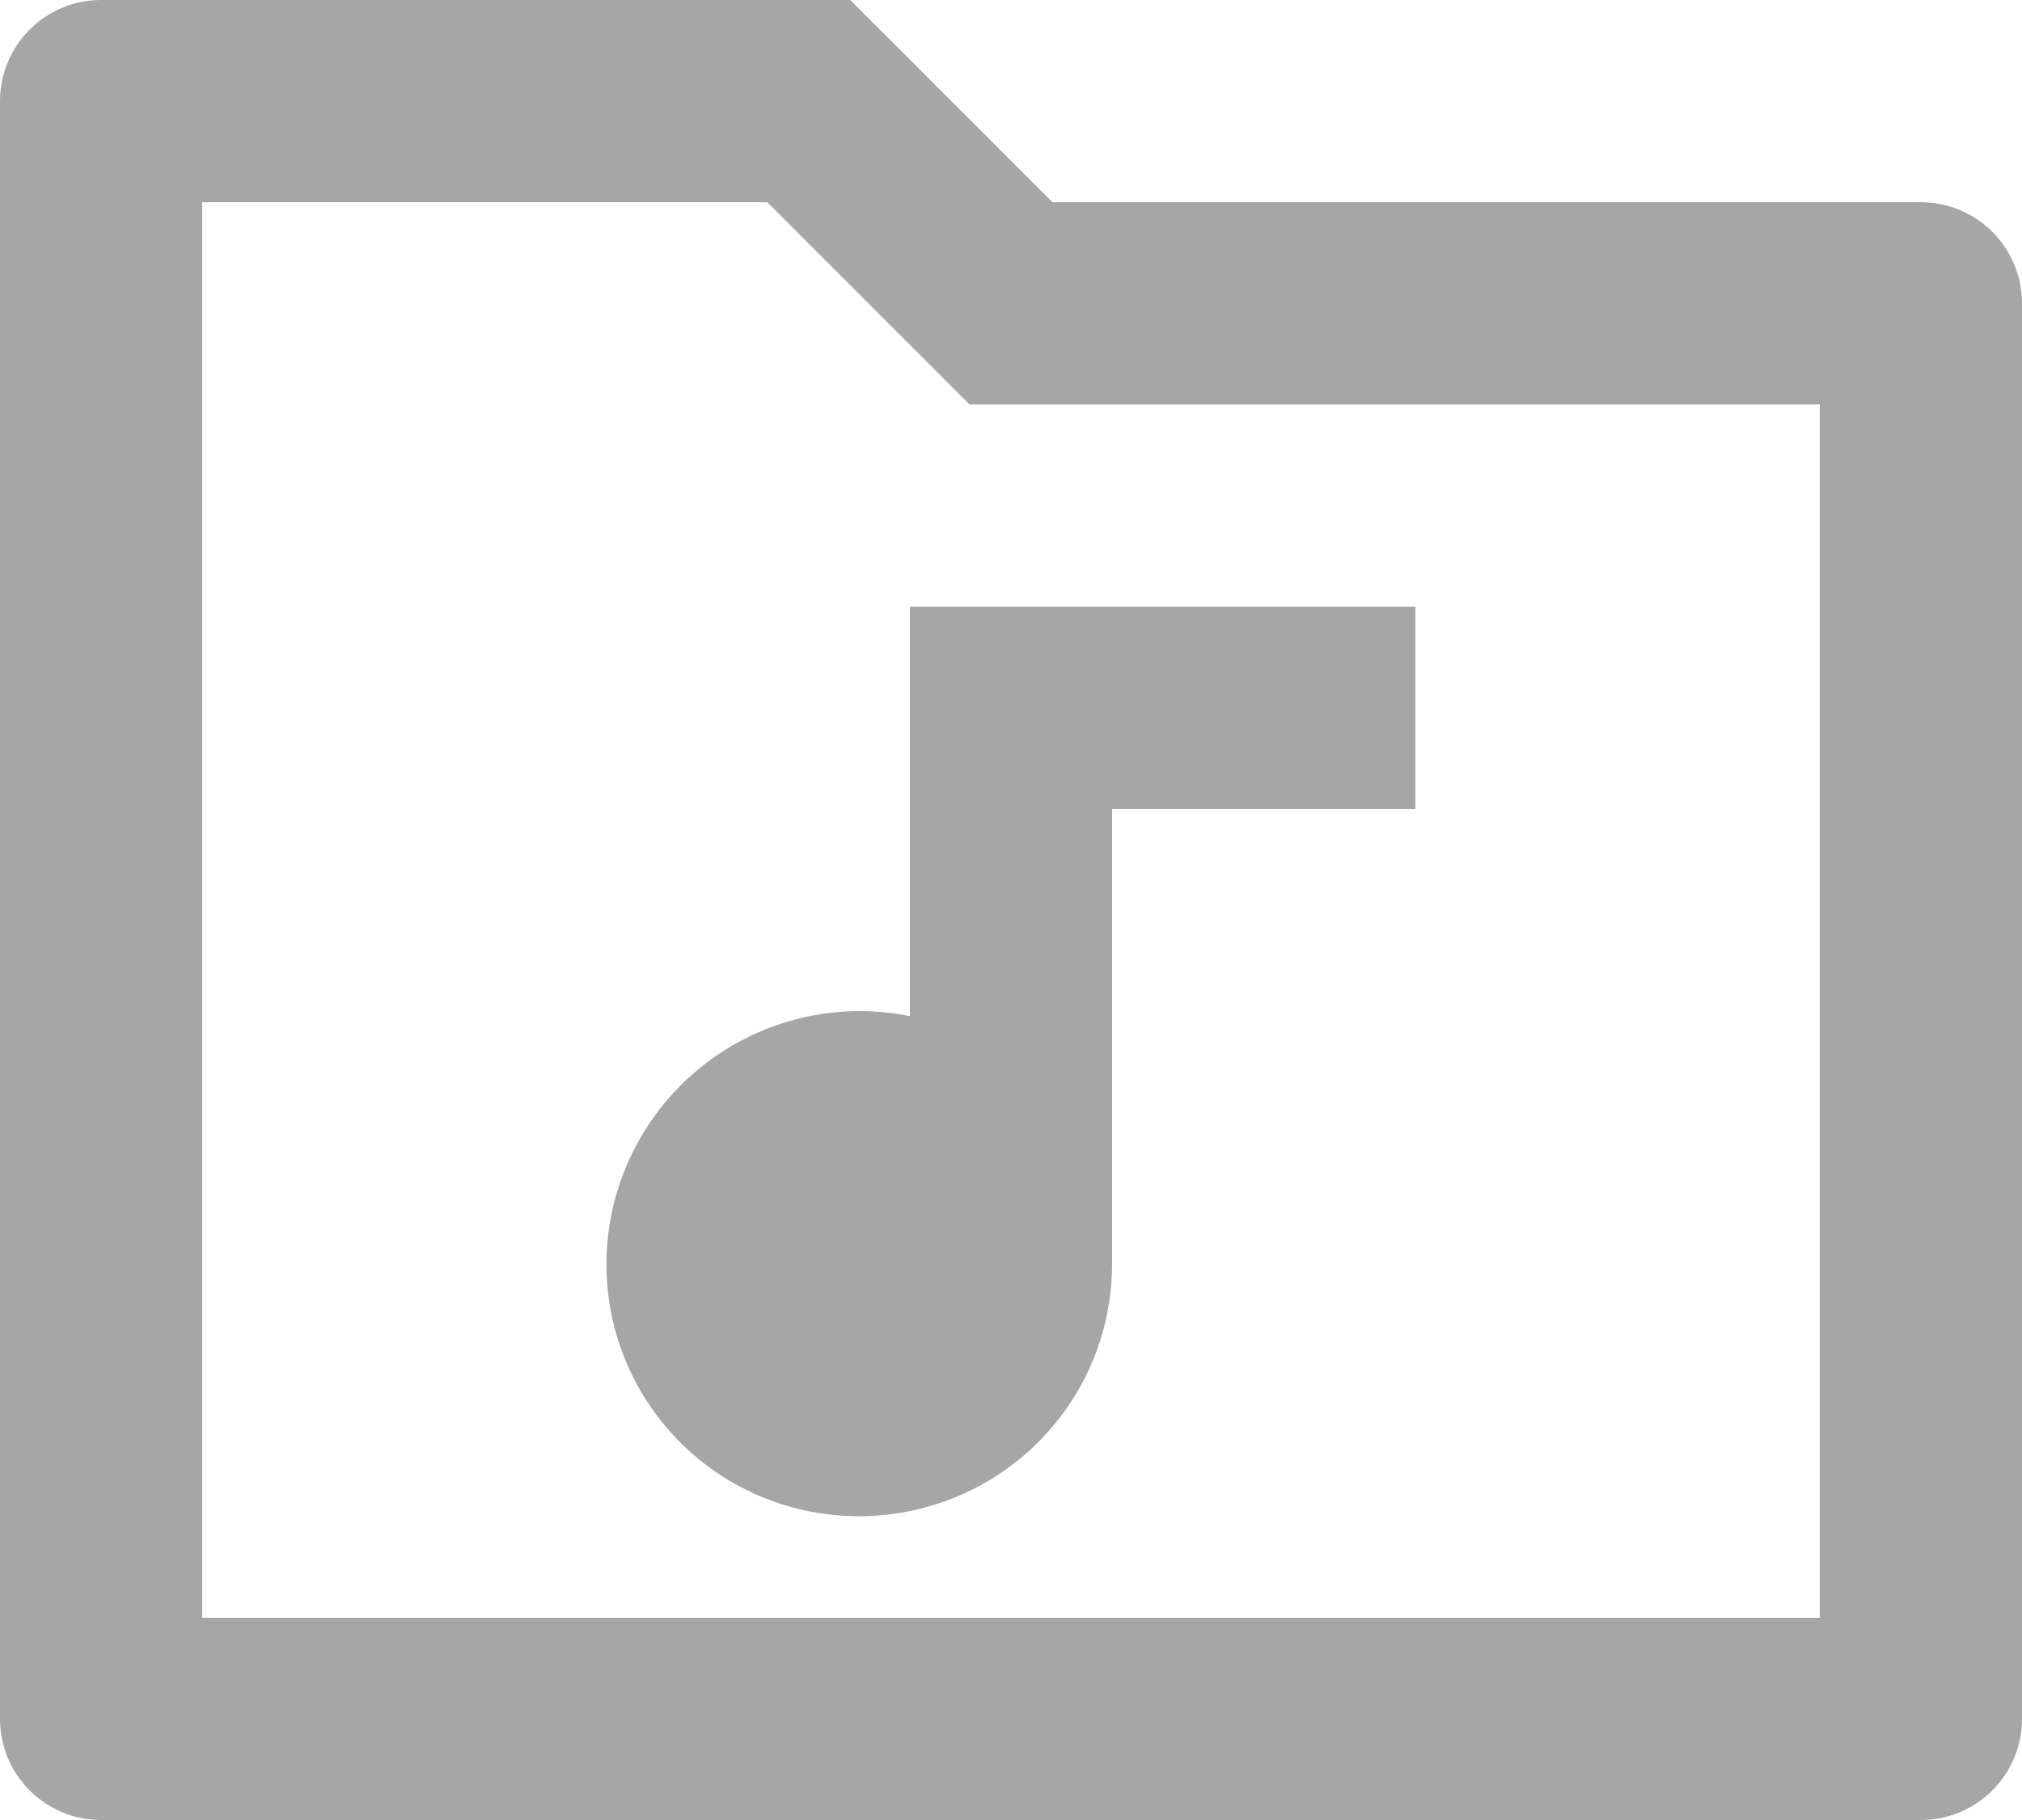 <svg xmlns="http://www.w3.org/2000/svg" xmlns:xlink="http://www.w3.org/1999/xlink" width="20" height="18" viewBox="0 0 20 18" fill="none">
<path fill-rule="evenodd"  fill="#A6A6A6"  d="M8.41 0L1 0C0.448 0 0 0.448 0 1L0 17C0 17.552 0.448 18 1 18L19 18C19.552 18 20 17.552 20 17L20 3C20 2.448 19.552 2 19 2L10.41 2L8.41 0ZM2 16L18 16L18 4L9.59 4L7.59 2L2 2L2 16ZM14 6L9 6L9 10.05C7.964 9.839 6.907 10.305 6.36 11.21C5.813 12.115 5.892 13.261 6.56 14.08C7.228 14.899 8.344 15.205 9.34 14.85C10.336 14.495 11 13.557 11 12.5L11 8L14 8L14 6Z">
</path>
</svg>